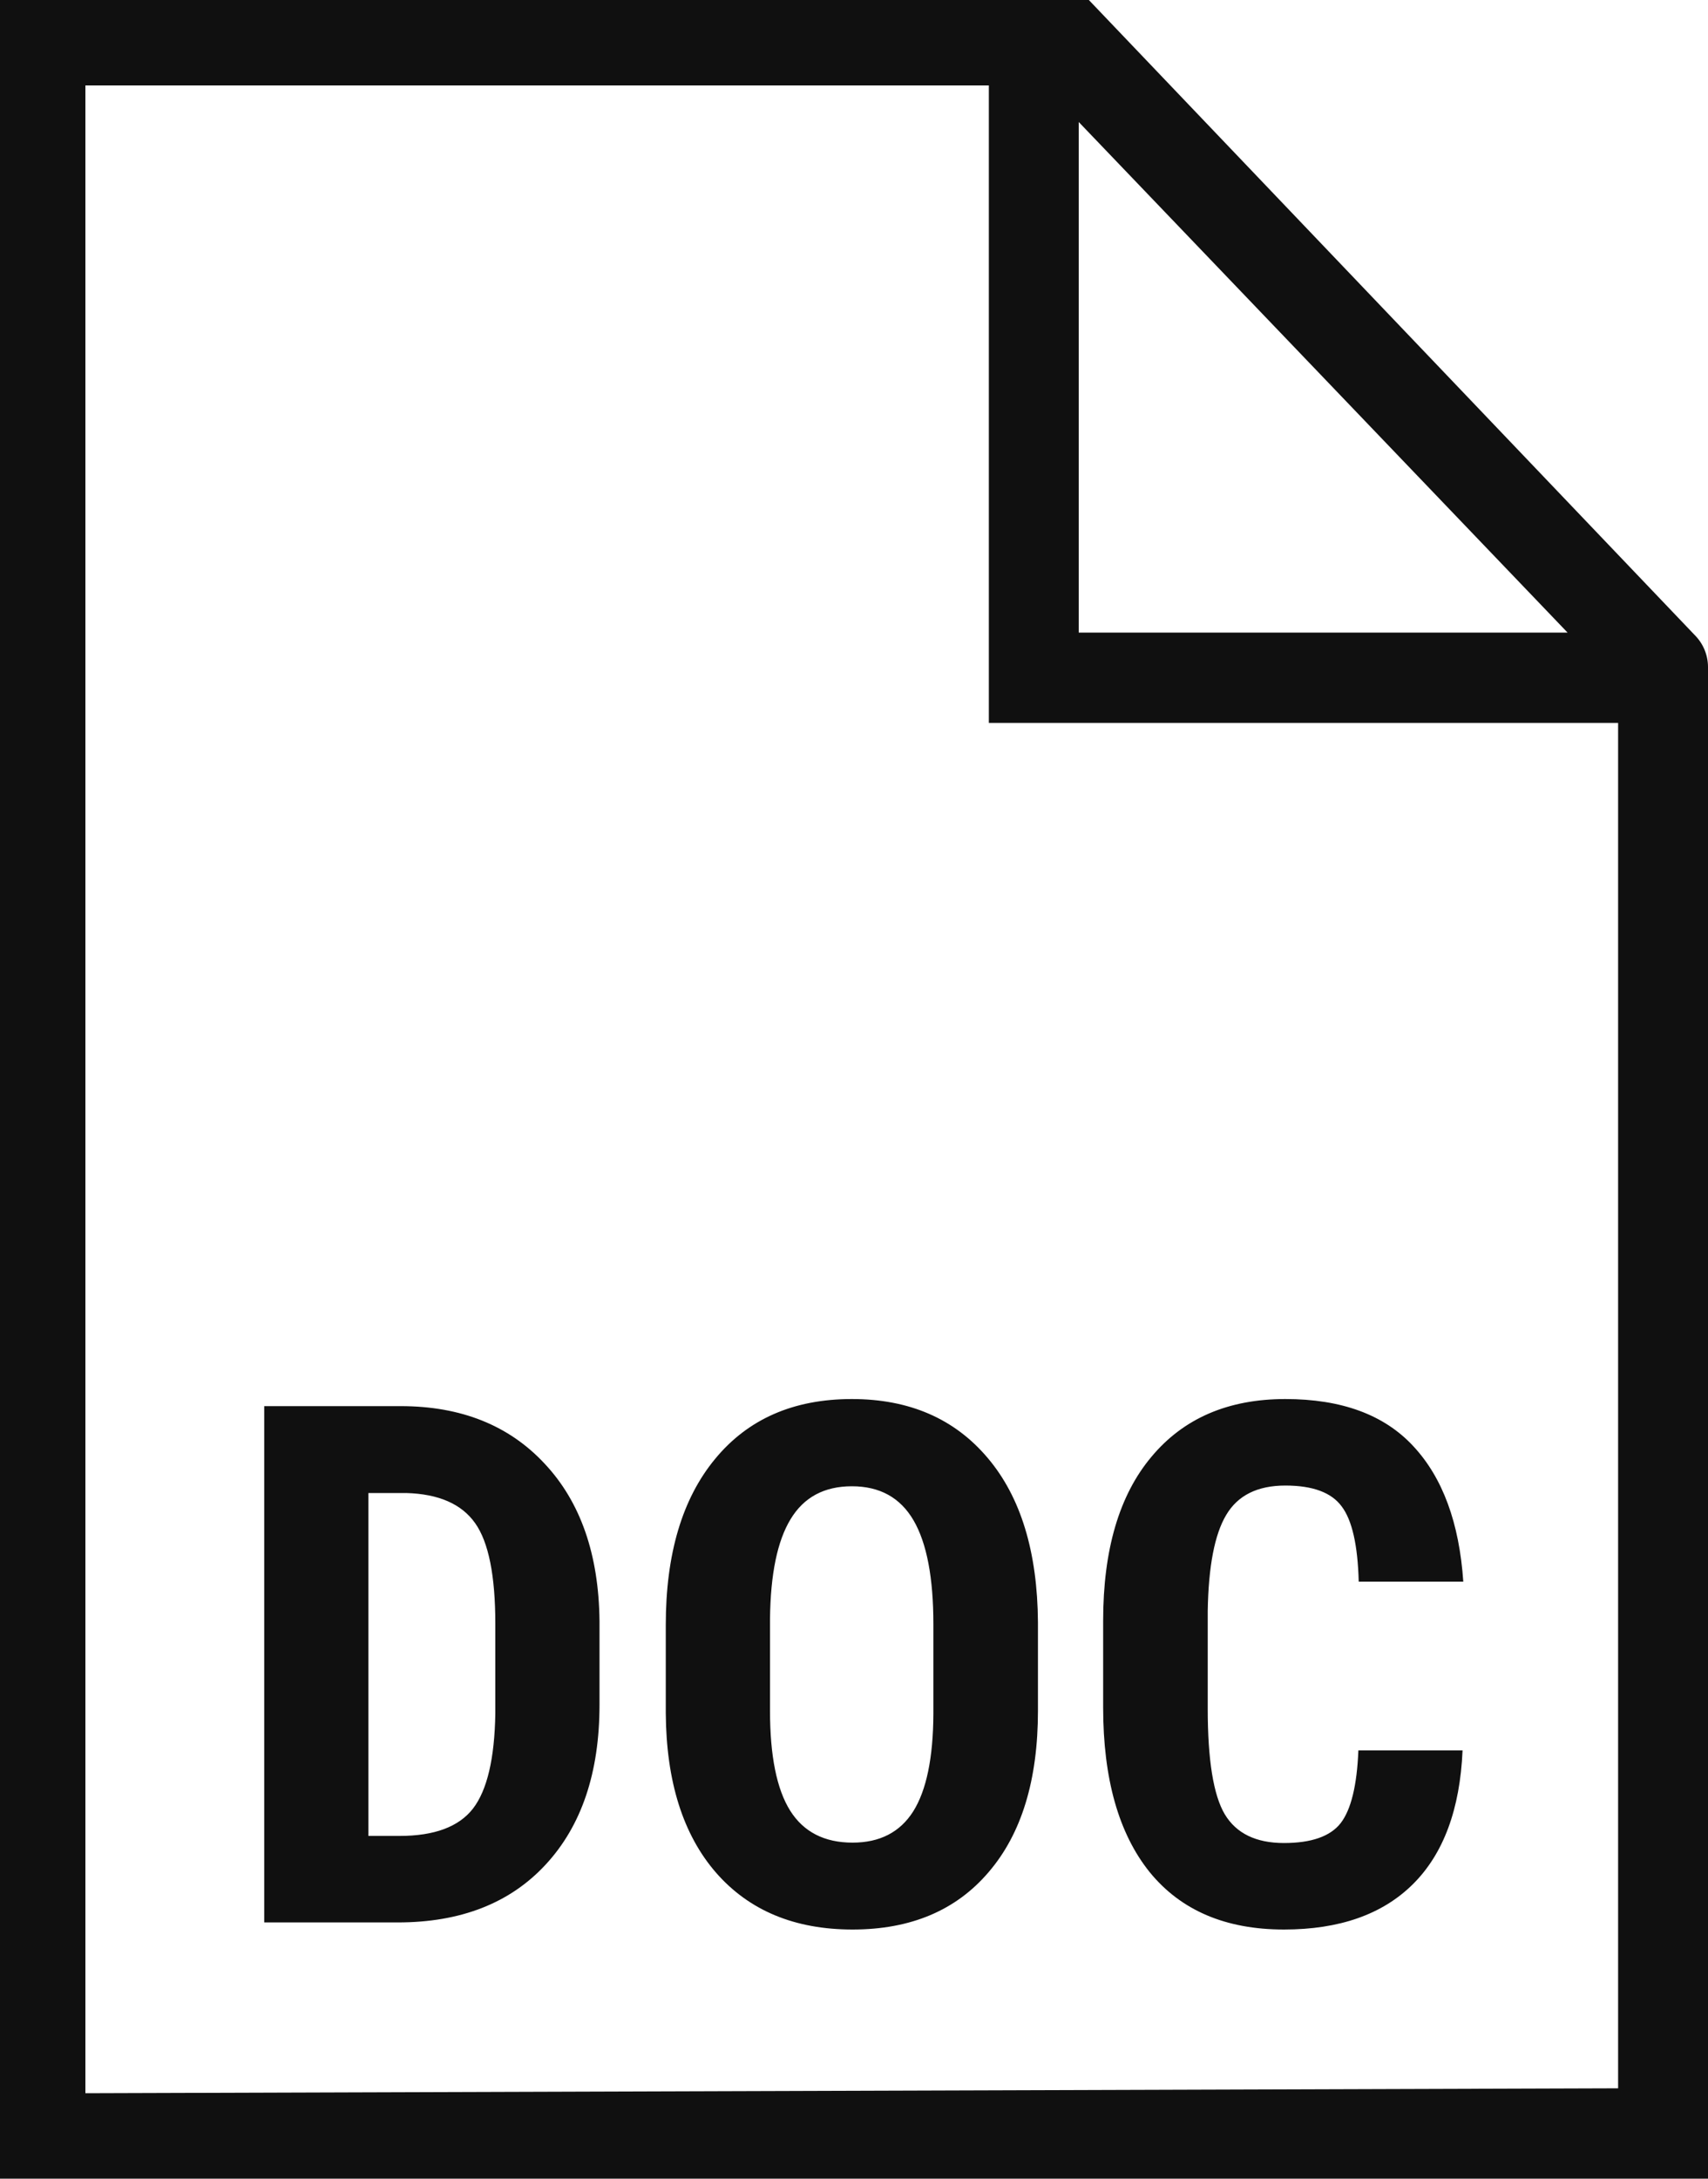 <svg width="40" height="51" fill="none" xmlns="http://www.w3.org/2000/svg"><path d="M6.188 45.002V32.916h3.195c1.411 0 2.535.448 3.37 1.345.842.896 1.27 2.125 1.287 3.685v1.96c0 1.587-.42 2.835-1.262 3.743-.835.902-1.99 1.353-3.461 1.353h-3.13zm2.44-10.052v8.027h.73c.814 0 1.387-.213 1.719-.64.332-.431.506-1.173.523-2.224v-2.1c0-1.13-.158-1.915-.473-2.358-.316-.448-.853-.683-1.61-.705h-.89zm15.68 5.096c0 1.622-.384 2.88-1.154 3.777-.763.897-1.826 1.345-3.187 1.345-1.356 0-2.421-.443-3.196-1.328-.775-.891-1.168-2.136-1.179-3.736v-2.066c0-1.66.385-2.955 1.154-3.885.77-.935 1.837-1.403 3.204-1.403 1.345 0 2.405.46 3.18 1.378.774.913 1.167 2.197 1.178 3.852v2.066zm-2.449-2.025c0-1.09-.155-1.9-.465-2.432-.31-.531-.79-.797-1.444-.797-.647 0-1.126.257-1.436.772-.31.51-.47 1.287-.481 2.333v2.15c0 1.056.157 1.837.473 2.34.315.498.802.747 1.46.747.637 0 1.11-.243 1.42-.73.31-.493.468-1.254.473-2.283v-2.1zm12.393 2.955c-.06 1.378-.448 2.421-1.162 3.13-.714.708-1.72 1.062-3.021 1.062-1.367 0-2.416-.448-3.146-1.345-.725-.902-1.088-2.186-1.088-3.851v-2.034c0-1.66.377-2.939 1.13-3.835.752-.902 1.798-1.353 3.137-1.353 1.317 0 2.316.368 2.997 1.104.686.736 1.076 1.793 1.17 3.17H31.82c-.022-.851-.155-1.438-.398-1.759-.238-.326-.678-.49-1.32-.49-.653 0-1.115.23-1.386.69-.271.453-.415 1.203-.432 2.249v2.283c0 1.2.133 2.025.399 2.473.27.449.733.673 1.386.673.642 0 1.085-.155 1.328-.465.244-.316.382-.883.415-1.702h2.44z" fill="#101010"/><path fill-rule="evenodd" clip-rule="evenodd" d="M39.706 14.884L25.5 0H0v51h40V15.618a1.06 1.06 0 0 0-.294-.734zM25.263 2.856l11.448 11.952H25.263V2.856zm12.632 46.029V16.923H23.158V2H2v47l35.895-.115z" fill="#101010"/></svg>